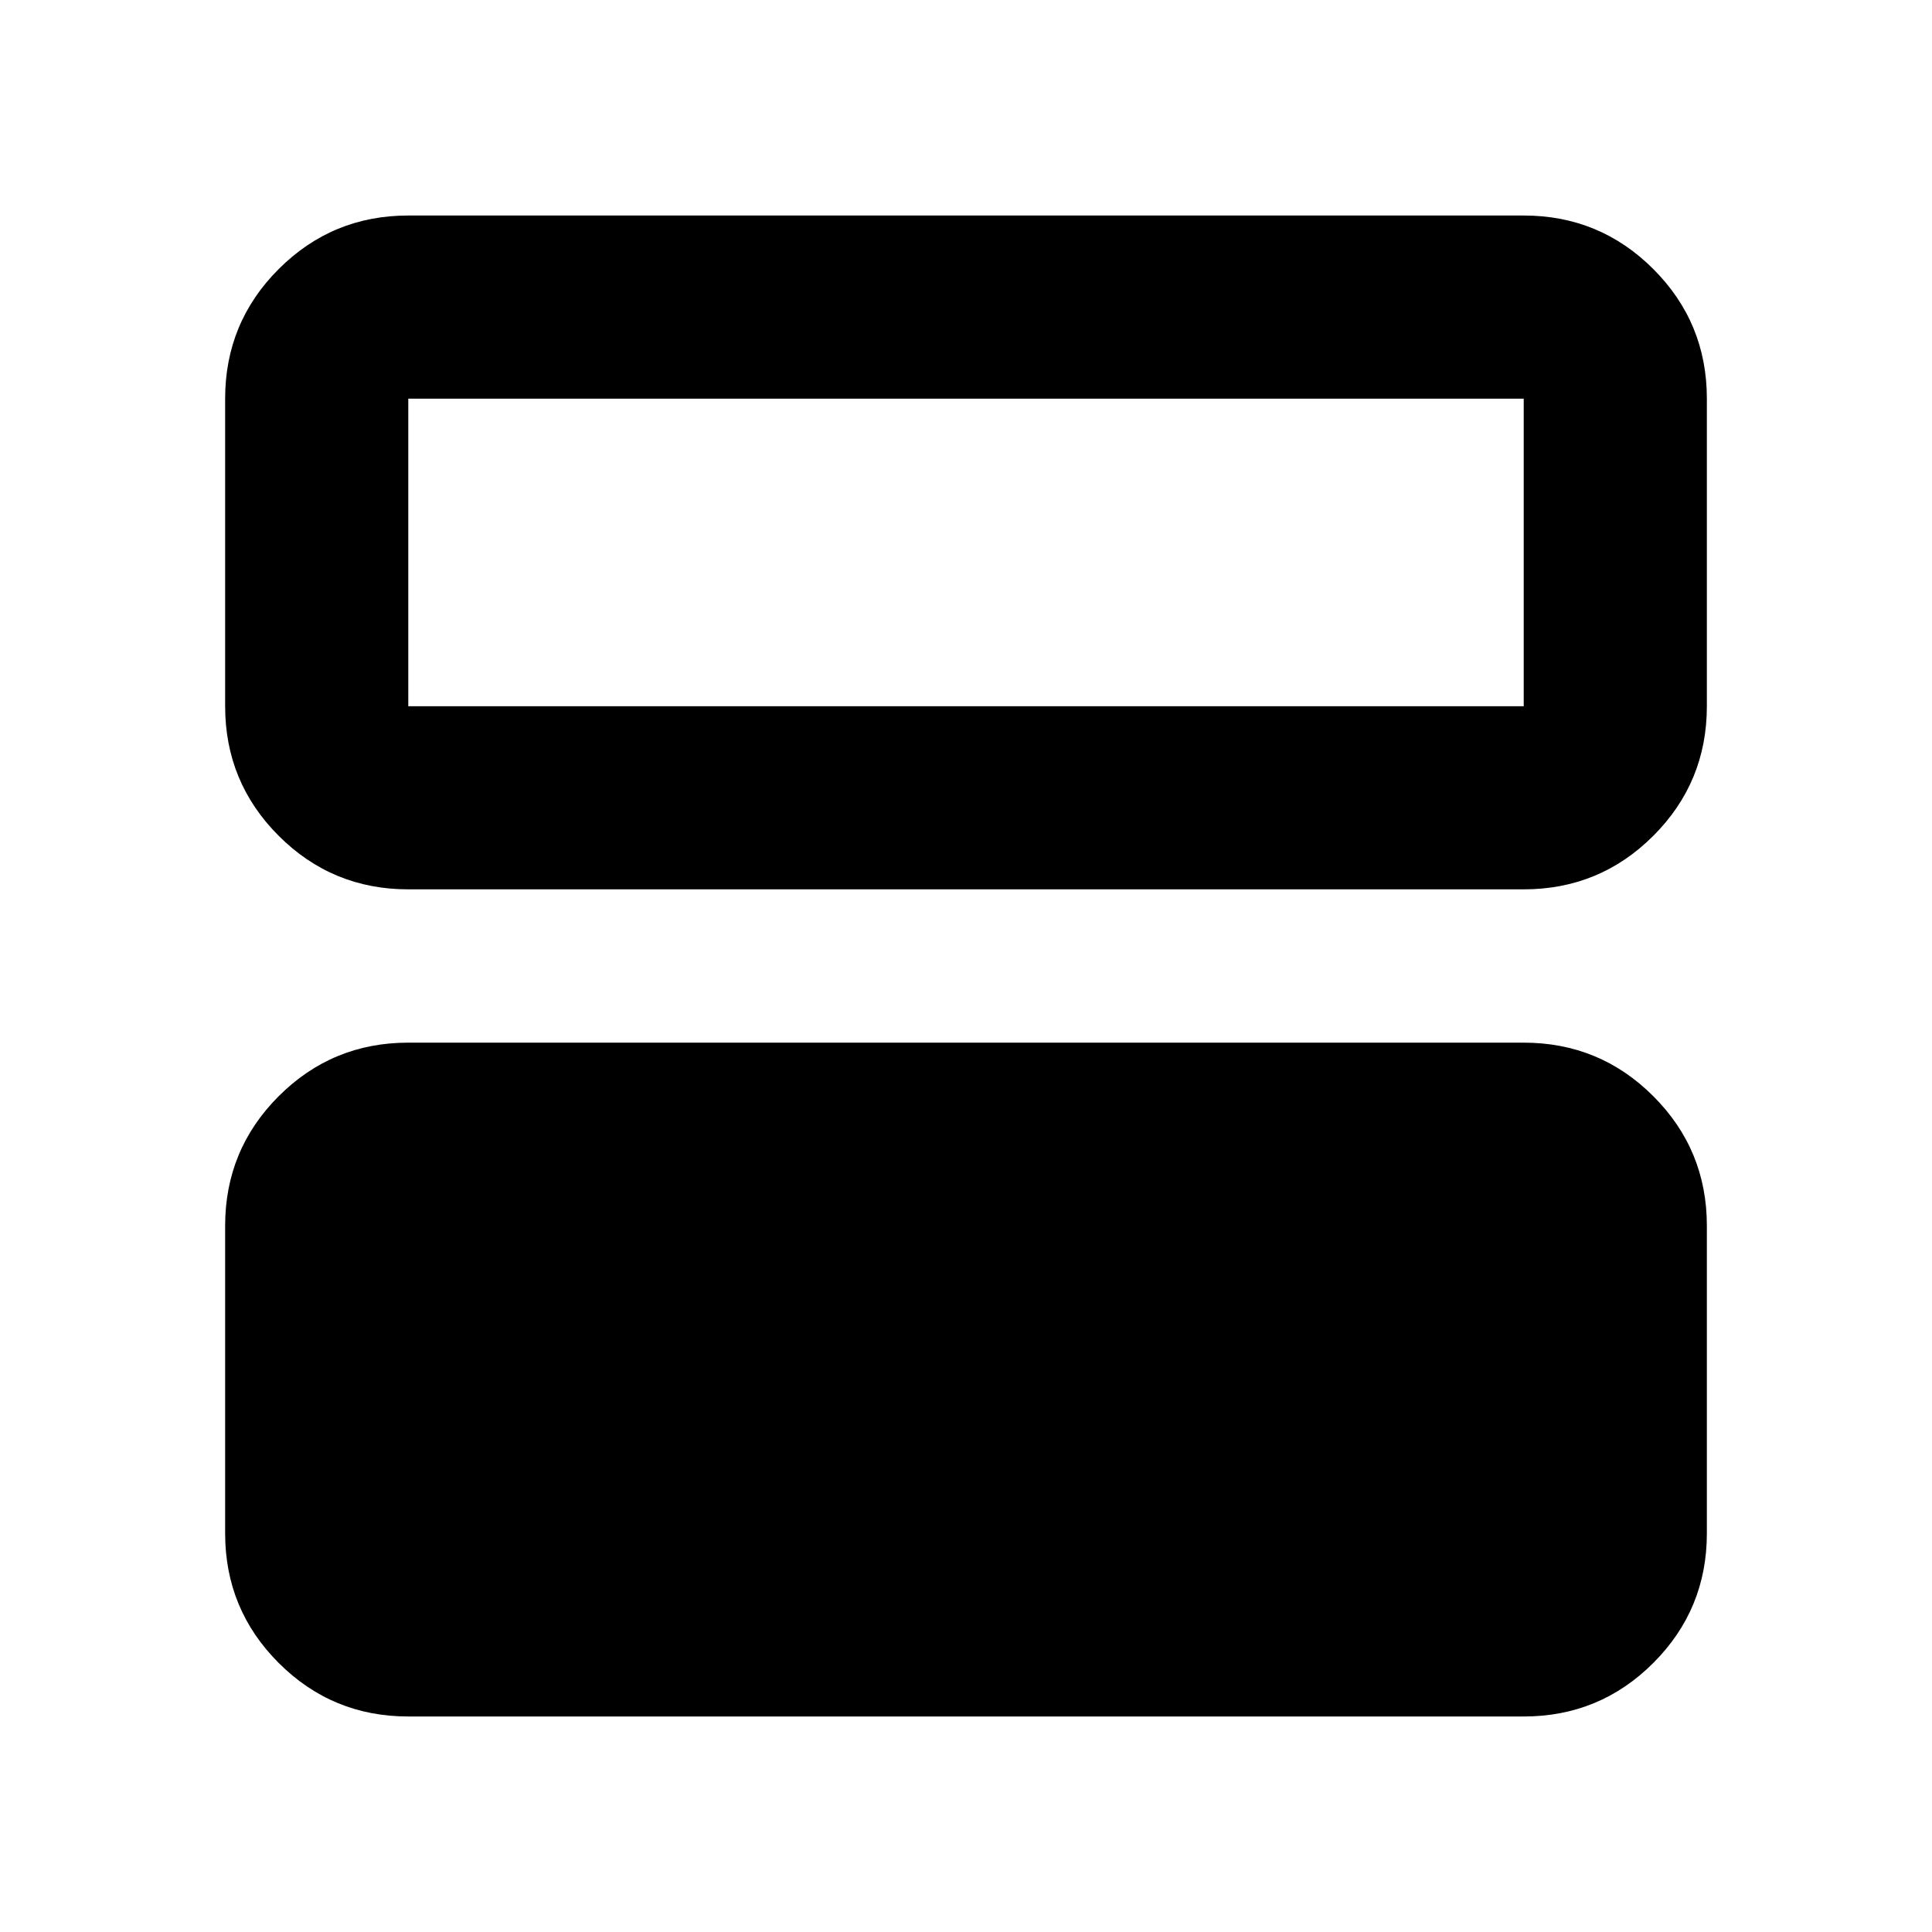 <svg aria-hidden="true" viewBox="0 -960 960 960" fill="currentColor">
  <path d="M202.87-107.087q-37.783 0-64.392-26.608-26.609-26.609-26.609-64.392v-152.826q0-37.783 26.609-64.391 26.609-26.609 64.392-26.609h554.26q37.783 0 64.392 26.609 26.609 26.608 26.609 64.391v152.826q0 37.783-26.609 64.392-26.609 26.608-64.392 26.608H202.87Zm0-411q-37.783 0-64.392-26.609-26.609-26.608-26.609-64.391v-152.826q0-37.783 26.609-64.392 26.609-26.608 64.392-26.608h554.26q37.783 0 64.392 26.608 26.609 26.609 26.609 64.392v152.826q0 37.783-26.609 64.391-26.609 26.609-64.392 26.609H202.87Zm554.26-243.826H202.87v152.826h554.26v-152.826ZM202.87-609.087v-152.826 152.826Z"/>
</svg>
